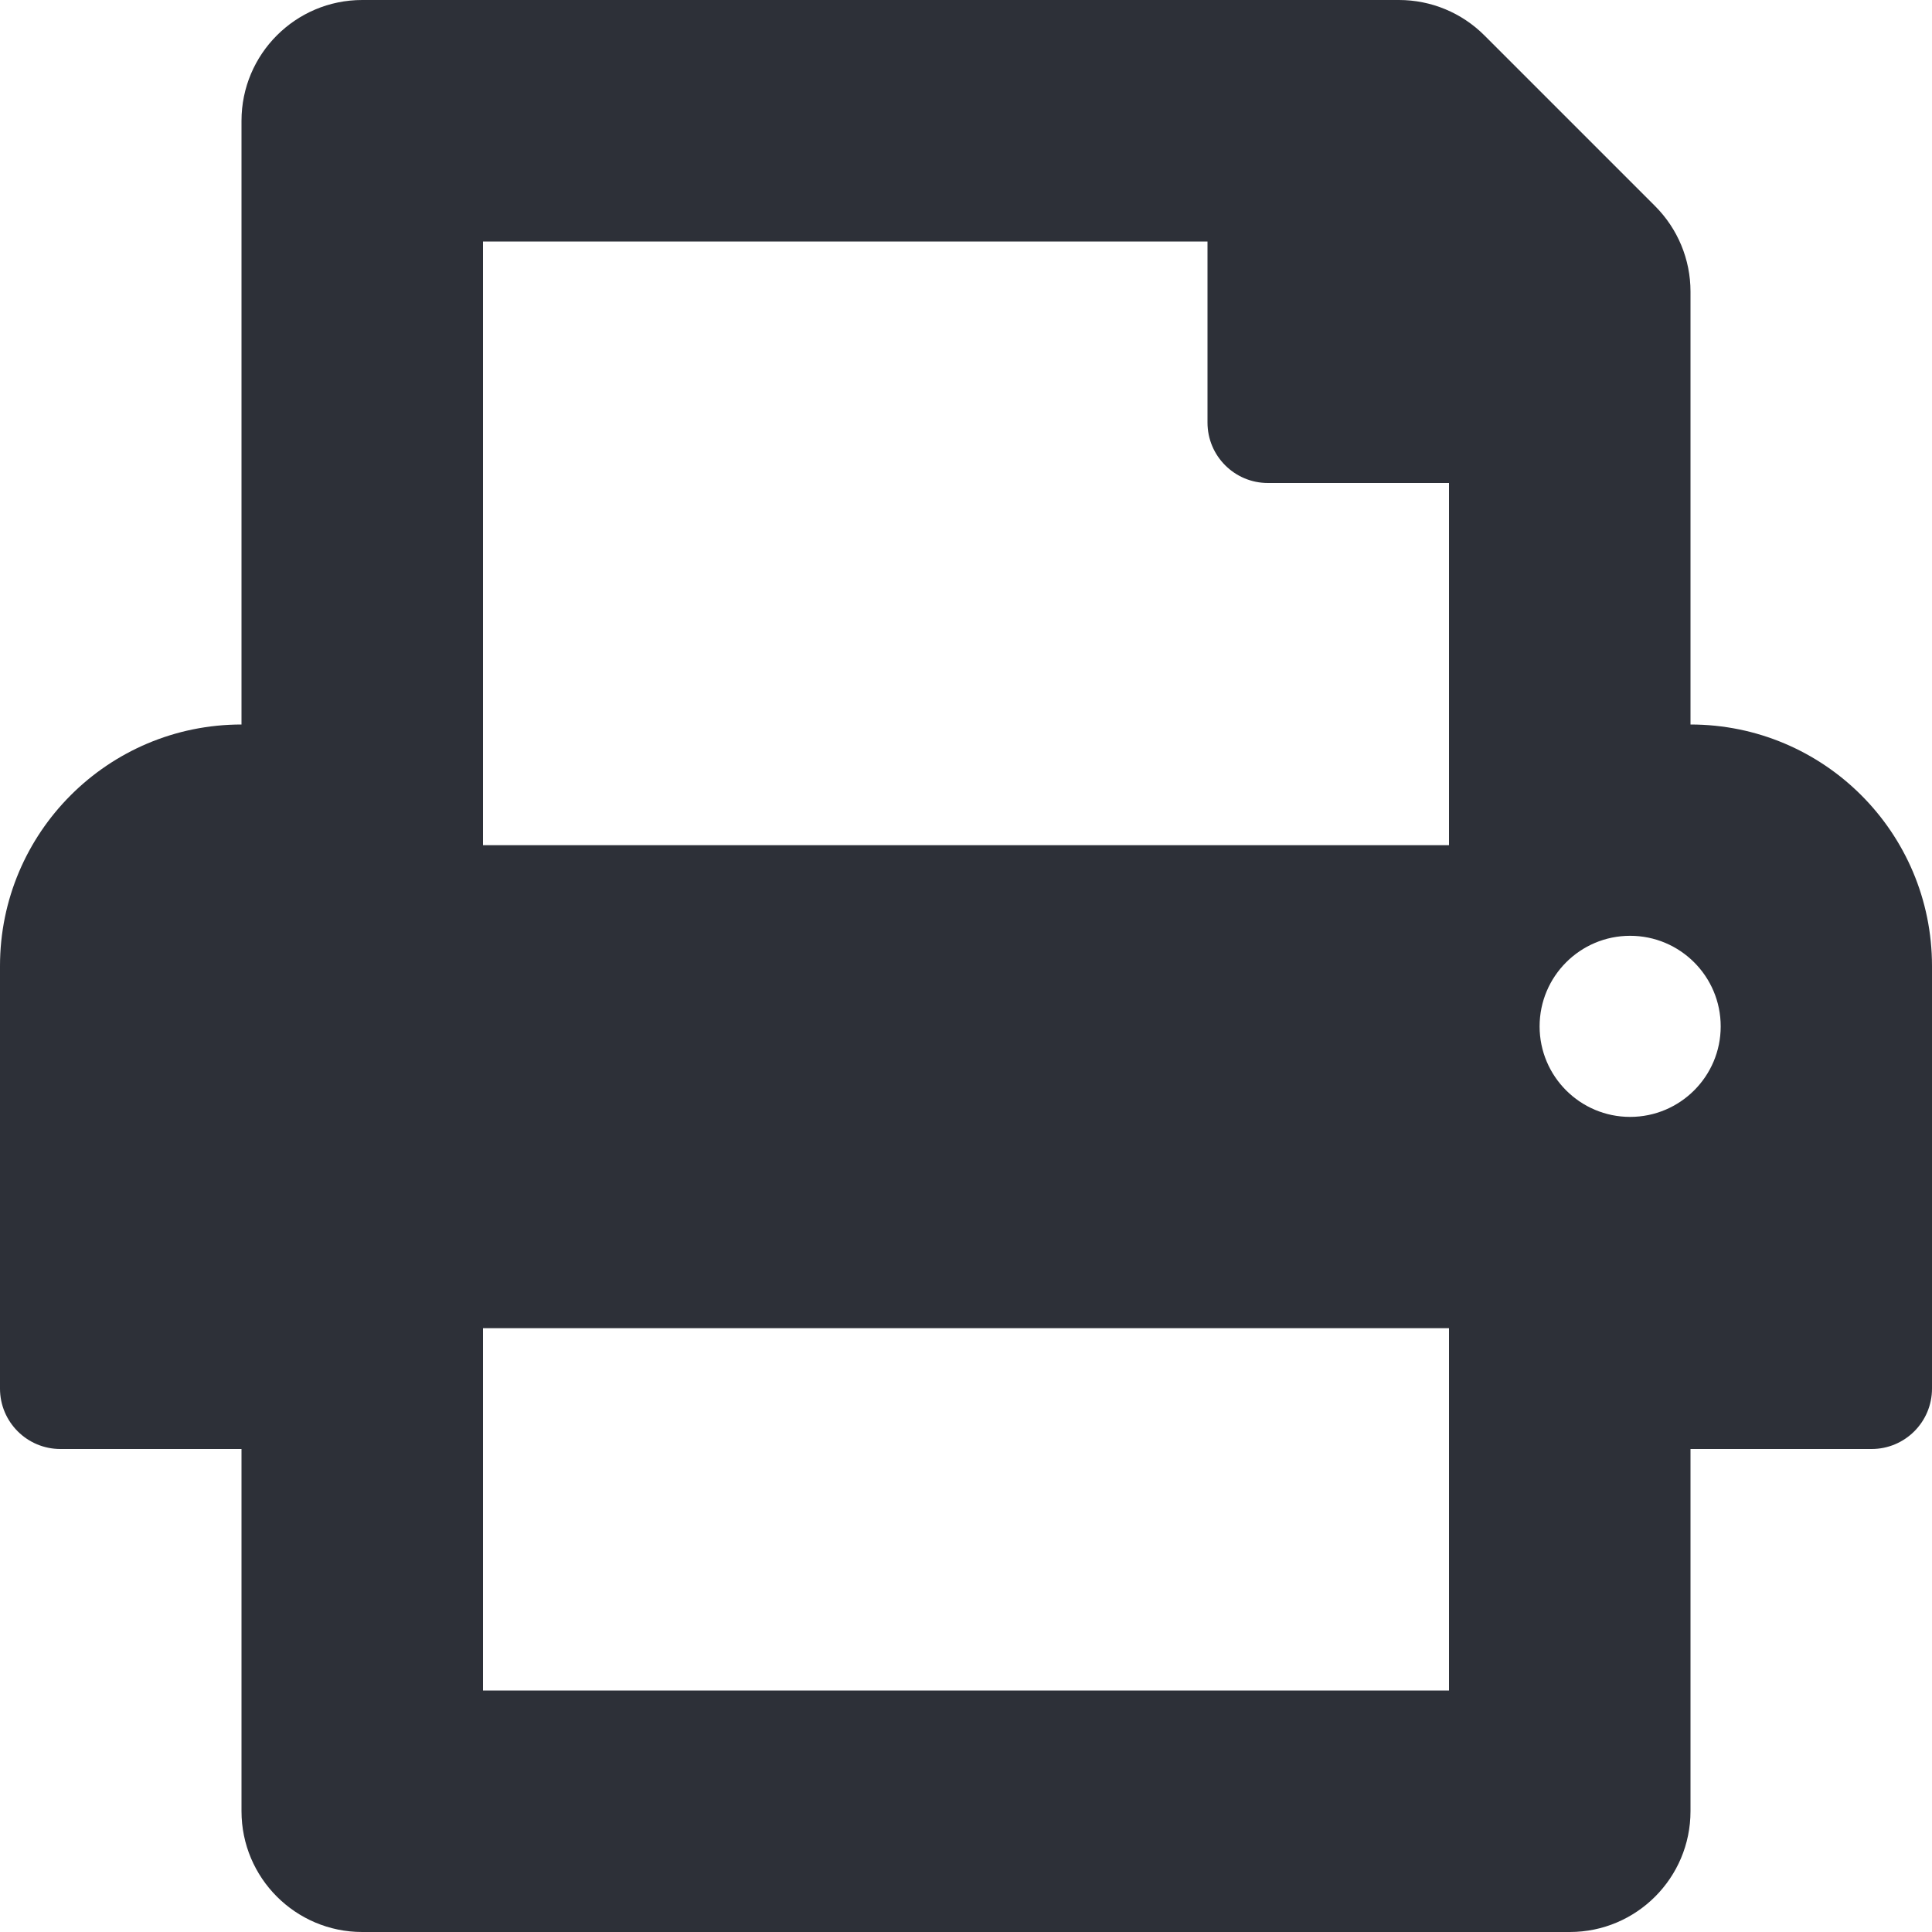 <svg width="19" height="19" viewBox="0 0 19 19" fill="none" xmlns="http://www.w3.org/2000/svg">
<path d="M16.625 7.125V2.867C16.625 2.552 16.5 2.25 16.277 2.027L14.598 0.348C14.375 0.125 14.073 0 13.758 0H3.562C2.907 0 2.375 0.532 2.375 1.188V7.125C1.063 7.125 0 8.188 0 9.5V13.656C0 13.984 0.266 14.25 0.594 14.25H2.375V17.812C2.375 18.468 2.907 19 3.562 19H15.438C16.093 19 16.625 18.468 16.625 17.812V14.25H18.406C18.734 14.25 19 13.984 19 13.656V9.5C19 8.188 17.937 7.125 16.625 7.125ZM14.25 16.625H4.75V13.062H14.25V16.625ZM14.25 8.312H4.75V2.375H11.875V4.156C11.875 4.484 12.141 4.75 12.469 4.75H14.25V8.312ZM16.031 10.984C15.54 10.984 15.141 10.585 15.141 10.094C15.141 9.602 15.54 9.203 16.031 9.203C16.523 9.203 16.922 9.602 16.922 10.094C16.922 10.585 16.523 10.984 16.031 10.984Z" fill="#2D3038"/>
</svg>
